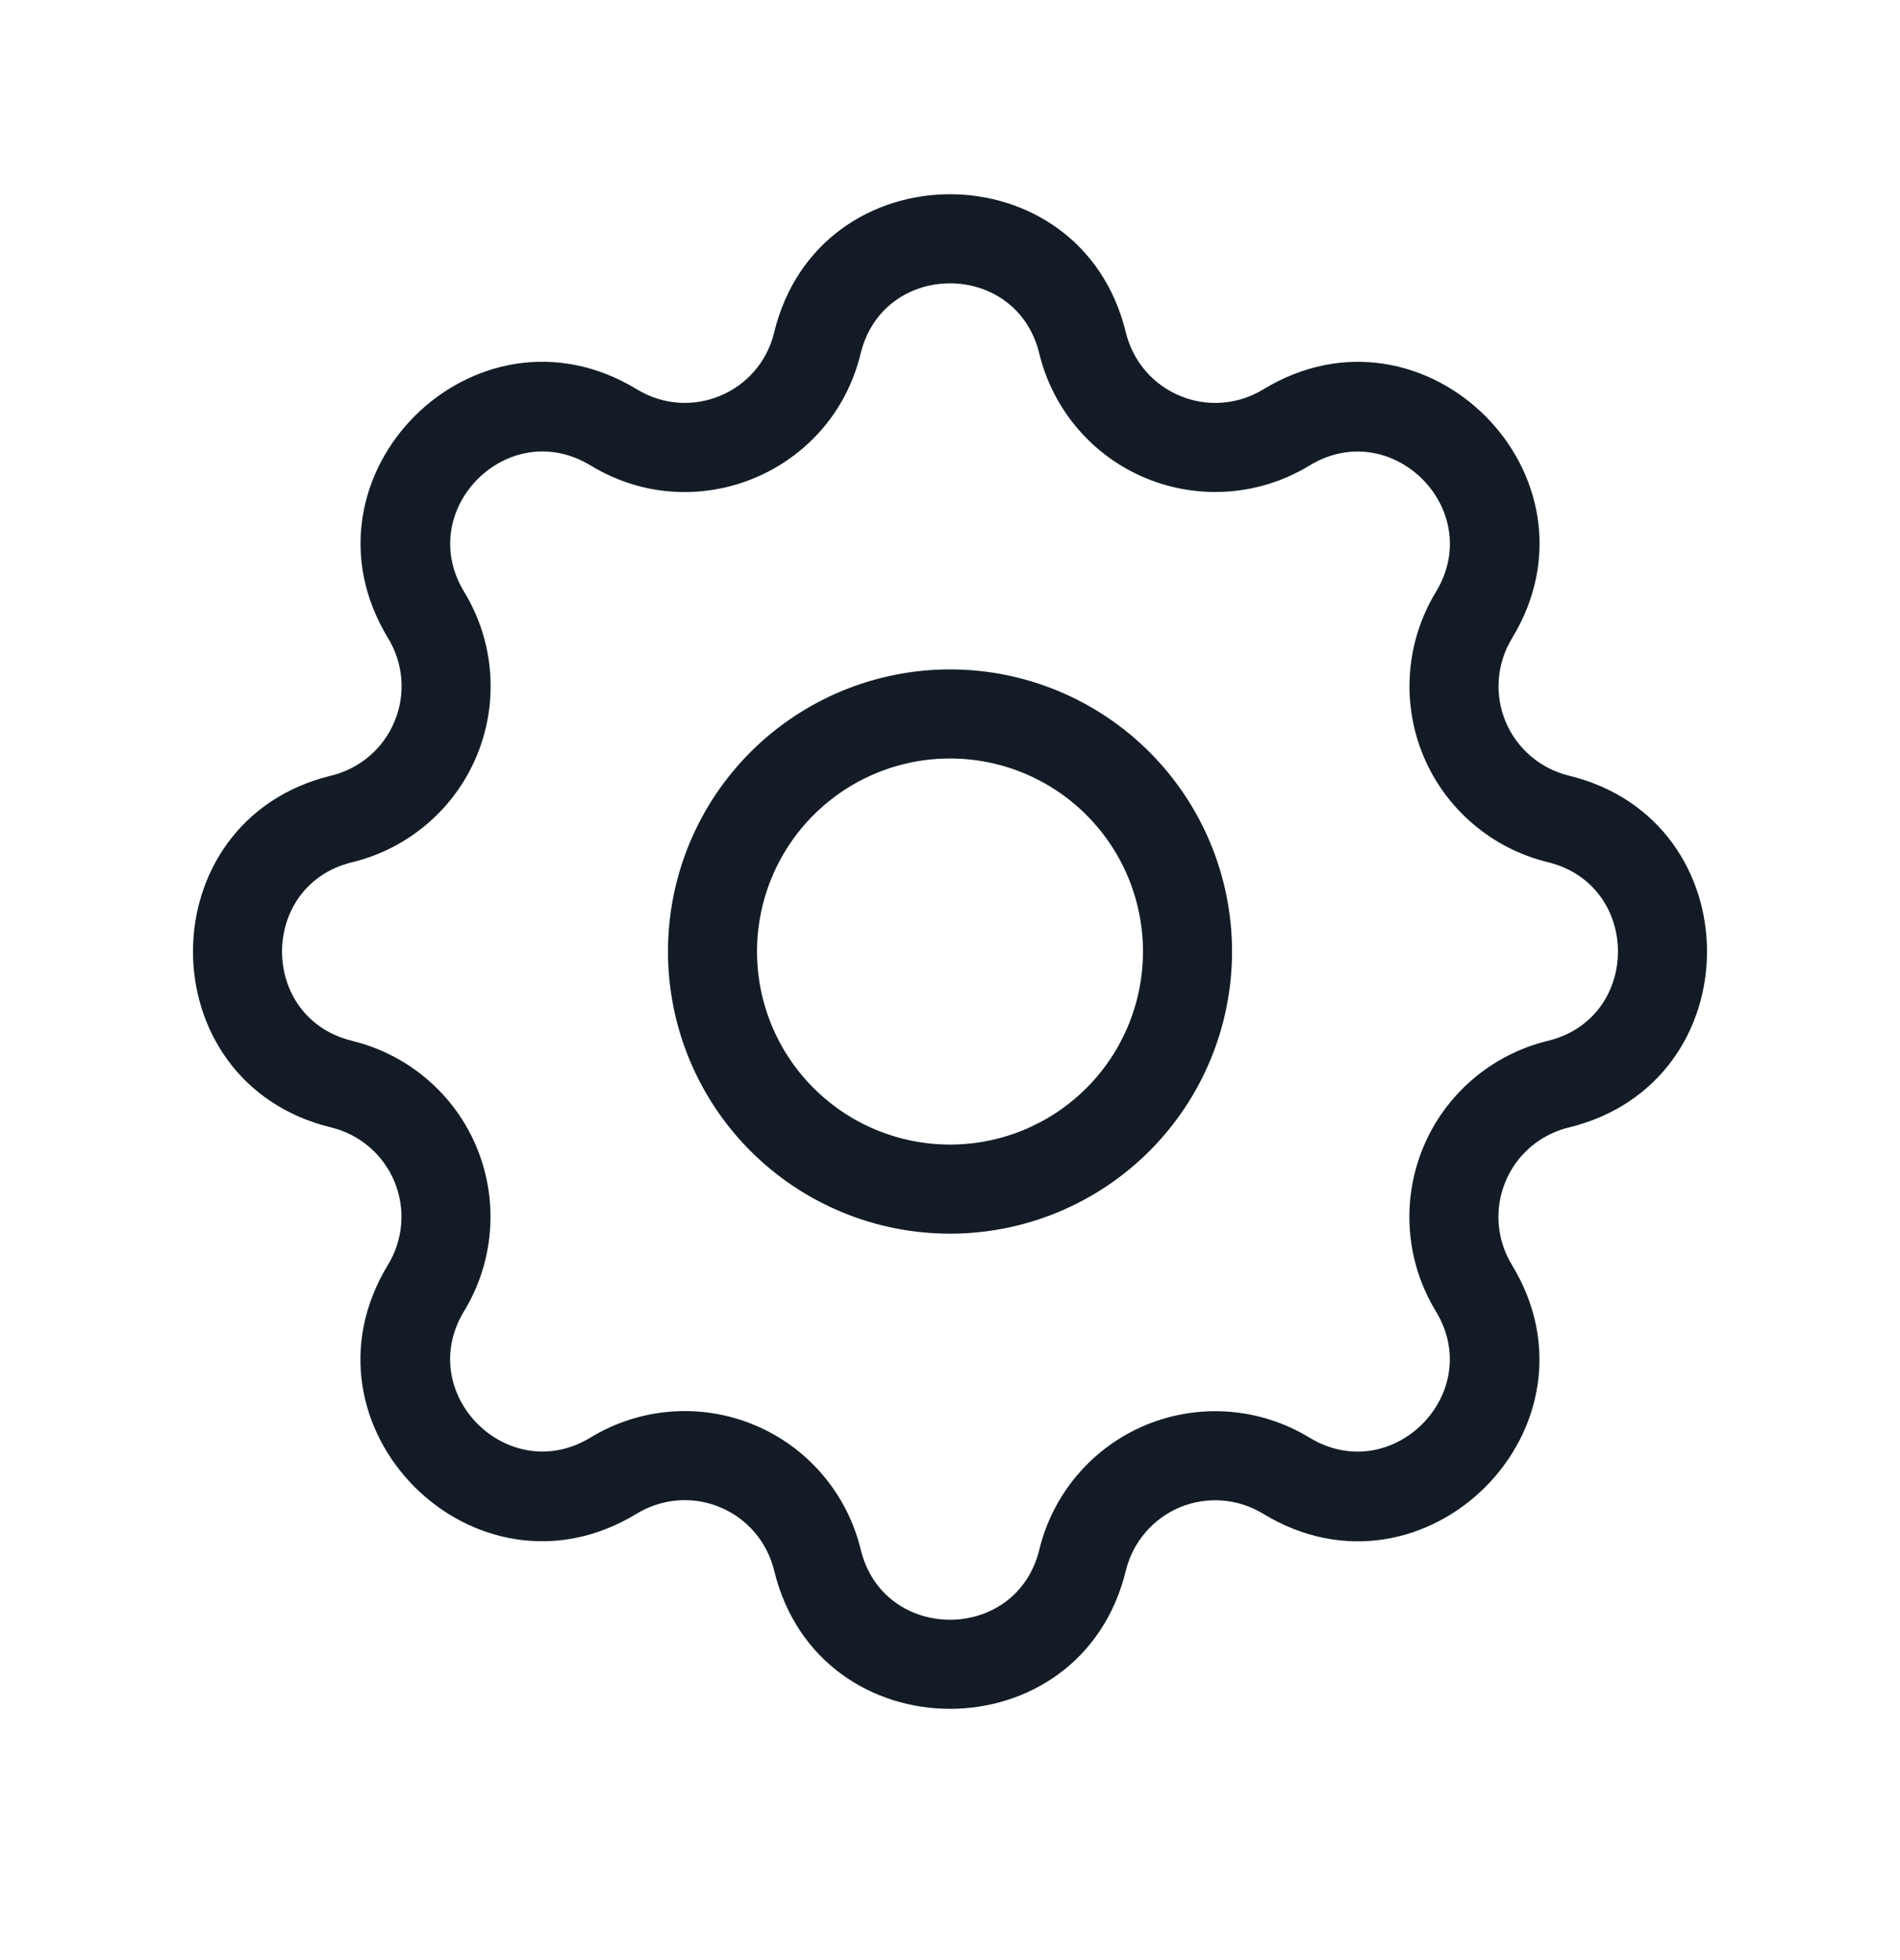 <svg width="32" height="33" viewBox="0 0 32 33" fill="none" xmlns="http://www.w3.org/2000/svg">
<path fill-rule="evenodd" clip-rule="evenodd" d="M17.504 5.953C17.122 4.376 14.878 4.376 14.495 5.953L14.495 5.953C14.008 7.96 11.714 8.911 9.948 7.837L9.947 7.837C8.56 6.992 6.974 8.58 7.818 9.966C8.068 10.376 8.217 10.838 8.254 11.317C8.291 11.796 8.215 12.276 8.031 12.72C7.848 13.163 7.562 13.557 7.197 13.869C6.832 14.181 6.399 14.403 5.933 14.516C4.356 14.898 4.356 17.142 5.933 17.524L5.933 17.525C6.399 17.638 6.832 17.86 7.196 18.172C7.561 18.484 7.846 18.877 8.03 19.321C8.213 19.764 8.289 20.244 8.252 20.722C8.215 21.2 8.066 21.663 7.817 22.073C6.972 23.46 8.56 25.046 9.946 24.202C10.355 23.953 10.818 23.803 11.297 23.766C11.775 23.729 12.256 23.805 12.7 23.989C13.143 24.172 13.537 24.458 13.849 24.823C14.161 25.188 14.383 25.621 14.496 26.087C14.878 27.664 17.122 27.664 17.505 26.087L17.505 26.087C17.618 25.621 17.84 25.188 18.152 24.824C18.464 24.459 18.857 24.174 19.301 23.99C19.744 23.807 20.224 23.731 20.702 23.768C21.18 23.805 21.643 23.954 22.053 24.203C23.44 25.048 25.026 23.46 24.182 22.075C23.932 21.665 23.783 21.202 23.746 20.723C23.709 20.244 23.785 19.764 23.969 19.32C24.152 18.877 24.438 18.483 24.803 18.171C25.168 17.859 25.601 17.637 26.067 17.524C27.644 17.142 27.644 14.898 26.067 14.515L26.067 14.515C25.601 14.402 25.168 14.18 24.804 13.868C24.439 13.556 24.154 13.163 23.97 12.72C23.787 12.276 23.711 11.796 23.748 11.318C23.785 10.84 23.934 10.377 24.183 9.967C25.028 8.58 23.44 6.994 22.054 7.838C21.644 8.088 21.181 8.237 20.703 8.274C20.224 8.311 19.744 8.235 19.3 8.051C18.857 7.868 18.463 7.582 18.151 7.217C17.839 6.852 17.617 6.419 17.504 5.953ZM13.038 5.599C13.791 2.494 18.209 2.494 18.962 5.599L18.962 5.599C19.02 5.836 19.132 6.056 19.291 6.242C19.449 6.427 19.649 6.572 19.875 6.665C20.1 6.759 20.344 6.798 20.587 6.779C20.83 6.76 21.065 6.684 21.274 6.557L21.274 6.557C24.003 4.894 27.127 8.017 25.465 10.747L25.465 10.748C25.338 10.956 25.262 11.191 25.243 11.434C25.224 11.677 25.263 11.921 25.356 12.146C25.45 12.371 25.595 12.571 25.78 12.729C25.965 12.888 26.184 13 26.421 13.058C29.526 13.811 29.526 18.229 26.421 18.982L26.421 18.982C26.184 19.04 25.964 19.152 25.778 19.311C25.593 19.469 25.448 19.669 25.355 19.895C25.261 20.12 25.222 20.364 25.241 20.607C25.26 20.85 25.336 21.085 25.463 21.294L25.463 21.294C27.125 24.023 24.003 27.147 21.273 25.485L21.273 25.485C21.064 25.358 20.829 25.282 20.586 25.263C20.343 25.244 20.099 25.283 19.874 25.376C19.649 25.47 19.449 25.615 19.291 25.8C19.132 25.985 19.02 26.204 18.962 26.441C18.208 29.546 13.791 29.546 13.038 26.441L13.038 26.441C12.98 26.204 12.868 25.984 12.709 25.798C12.551 25.613 12.351 25.468 12.125 25.375C11.9 25.281 11.656 25.242 11.413 25.261C11.17 25.28 10.935 25.356 10.726 25.483L10.726 25.483C7.997 27.146 4.873 24.023 6.535 21.293L6.535 21.293C6.662 21.084 6.738 20.849 6.757 20.606C6.776 20.363 6.737 20.12 6.644 19.894C6.55 19.669 6.405 19.469 6.22 19.311C6.035 19.152 5.816 19.04 5.579 18.982C2.474 18.228 2.474 13.811 5.579 13.058L5.579 13.058C5.816 13 6.036 12.888 6.222 12.729C6.407 12.571 6.552 12.371 6.645 12.145C6.739 11.92 6.778 11.676 6.759 11.433C6.74 11.19 6.664 10.955 6.537 10.746L6.537 10.746C4.875 8.018 7.997 4.894 10.727 6.555C11.627 7.102 12.79 6.619 13.038 5.599Z" fill="#131C26"/>
<path fill-rule="evenodd" clip-rule="evenodd" d="M12.641 12.661C13.532 11.771 14.74 11.27 16 11.27C17.26 11.27 18.468 11.771 19.359 12.661C20.25 13.552 20.75 14.76 20.75 16.02C20.75 17.28 20.25 18.488 19.359 19.379C18.468 20.27 17.26 20.77 16 20.77C14.74 20.77 13.532 20.27 12.641 19.379C11.75 18.488 11.25 17.28 11.25 16.02C11.25 14.76 11.75 13.552 12.641 12.661ZM16 12.77C15.138 12.77 14.311 13.112 13.702 13.722C13.092 14.331 12.75 15.158 12.75 16.02C12.75 16.882 13.092 17.709 13.702 18.318C14.311 18.928 15.138 19.27 16 19.27C16.862 19.27 17.689 18.928 18.298 18.318C18.908 17.709 19.25 16.882 19.25 16.02C19.25 15.158 18.908 14.331 18.298 13.722C17.689 13.112 16.862 12.77 16 12.77Z" fill="#131C26"/>
</svg>
